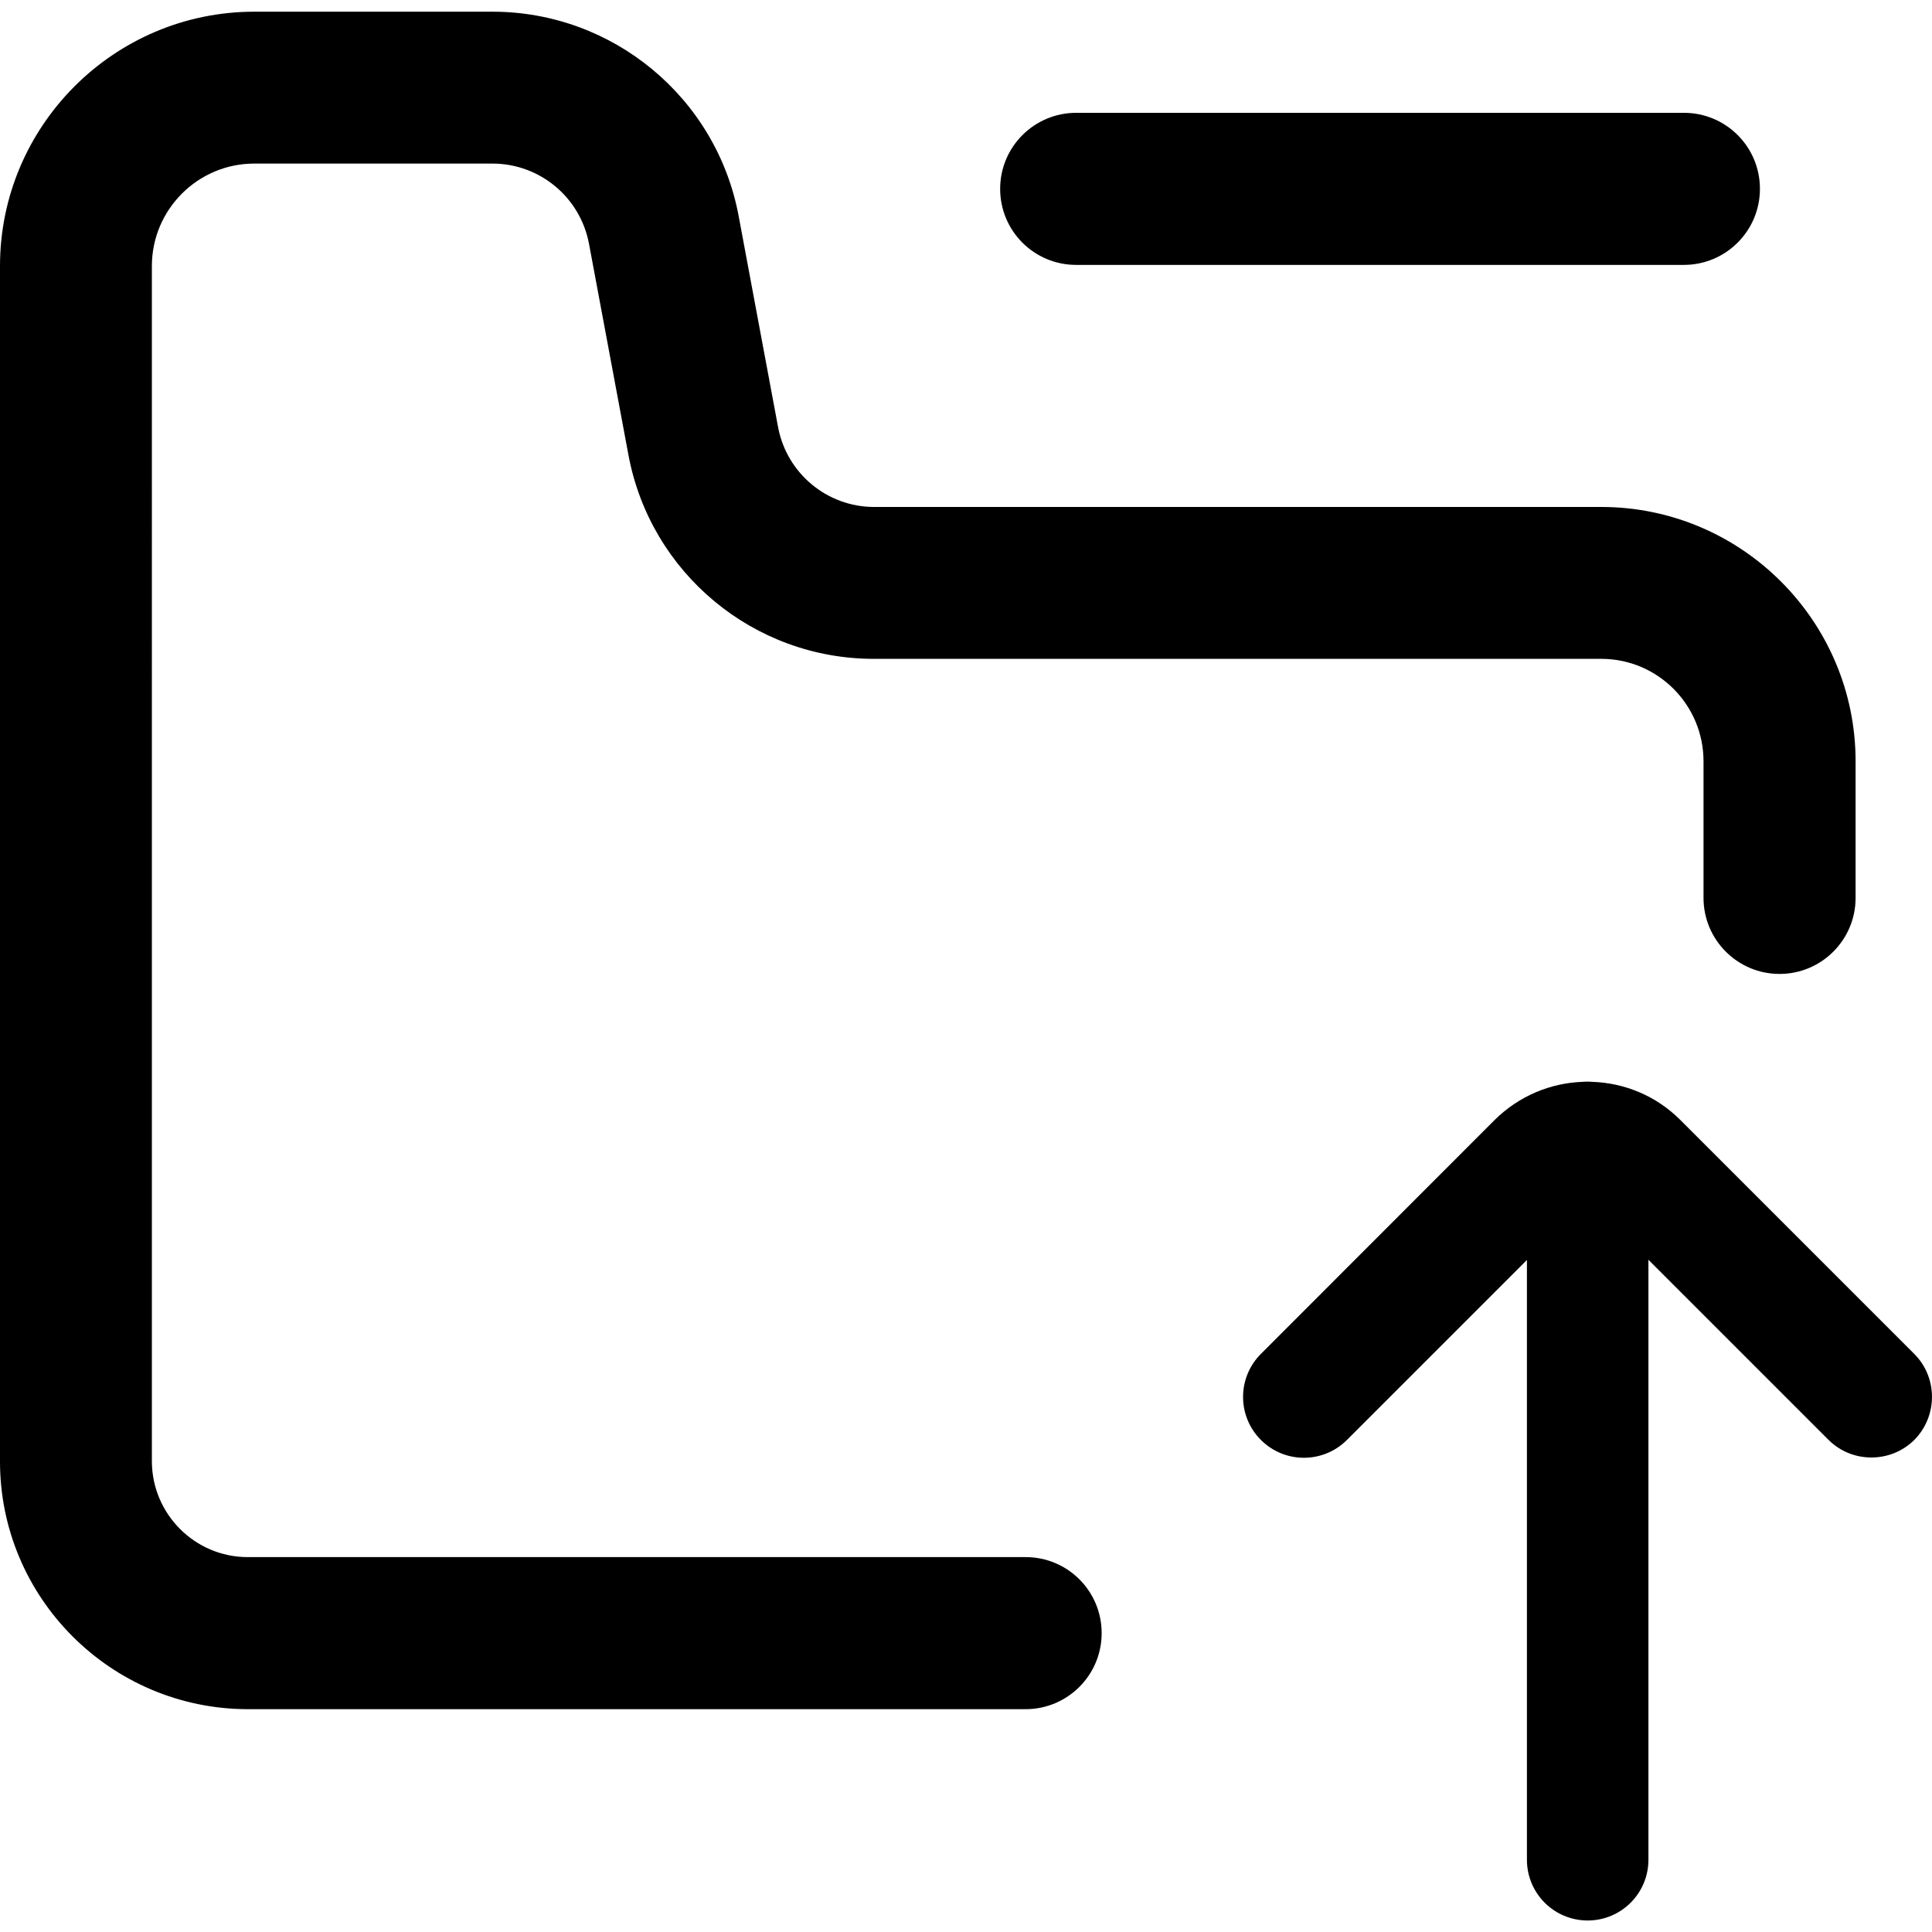 <?xml version="1.0" standalone="no"?><!DOCTYPE svg PUBLIC "-//W3C//DTD SVG 1.1//EN" "http://www.w3.org/Graphics/SVG/1.1/DTD/svg11.dtd"><svg t="1704246983416" class="icon" viewBox="0 0 1024 1024" version="1.1" xmlns="http://www.w3.org/2000/svg" p-id="39993" xmlns:xlink="http://www.w3.org/1999/xlink" width="32" height="32"><path d="M543.6 825.3H131.3c-28 0-50.7-22.8-50.8-50.7V141c0-29.9 24.3-54.3 54.3-54.3H261c25.1 0 46.6 17.9 51.2 42.6l20.9 111.9c11.7 62.6 66.4 108 130 108h385.6c29.9 0 54.2 24.3 54.2 54.3v72.4c0 22.2 18 40.3 40.3 40.3 22.2 0 40.3-18 40.3-40.3v-72.4c0-74.3-60.5-134.8-134.8-134.8H463.3c-24.9 0-46.3-17.8-50.9-42.3l-20.9-111.9C379.8 51.8 324.9 6.2 261 6.2H134.8C60.5 6.2 0 66.7 0 141v633.6C0 847 58.9 905.8 131.3 905.9h412.3c22.2 0 40.3-18 40.3-40.3 0-22.3-18-40.3-40.3-40.3z" p-id="39994"></path><path d="M570.4 140.4h322.1c22.2 0 40.3-18 40.3-40.3s-18-40.3-40.3-40.3H570.4c-22.2 0-40.3 18-40.3 40.3s18 40.3 40.3 40.3zM1014.6 717.6l-124-124C877.7 580.7 861 574 844 573.4c-0.9-0.1-1.7-0.1-2.6-0.1-0.9 0-1.7 0-2.6 0.1-16.9 0.6-33.7 7.4-46.7 20.3L668.3 717.6c-12.6 12.6-12.6 33 0 45.6 12.6 12.6 33 12.6 45.6 0l95.4-95.4v317.9c0 17.8 14.4 32.2 32.2 32.2s32.2-14.4 32.2-32.2v-318l95.4 95.4c6.3 6.3 14.5 9.4 22.8 9.4 8.2 0 16.5-3.1 22.8-9.4 12.4-12.6 12.4-33-0.1-45.5z" p-id="39995"></path></svg>